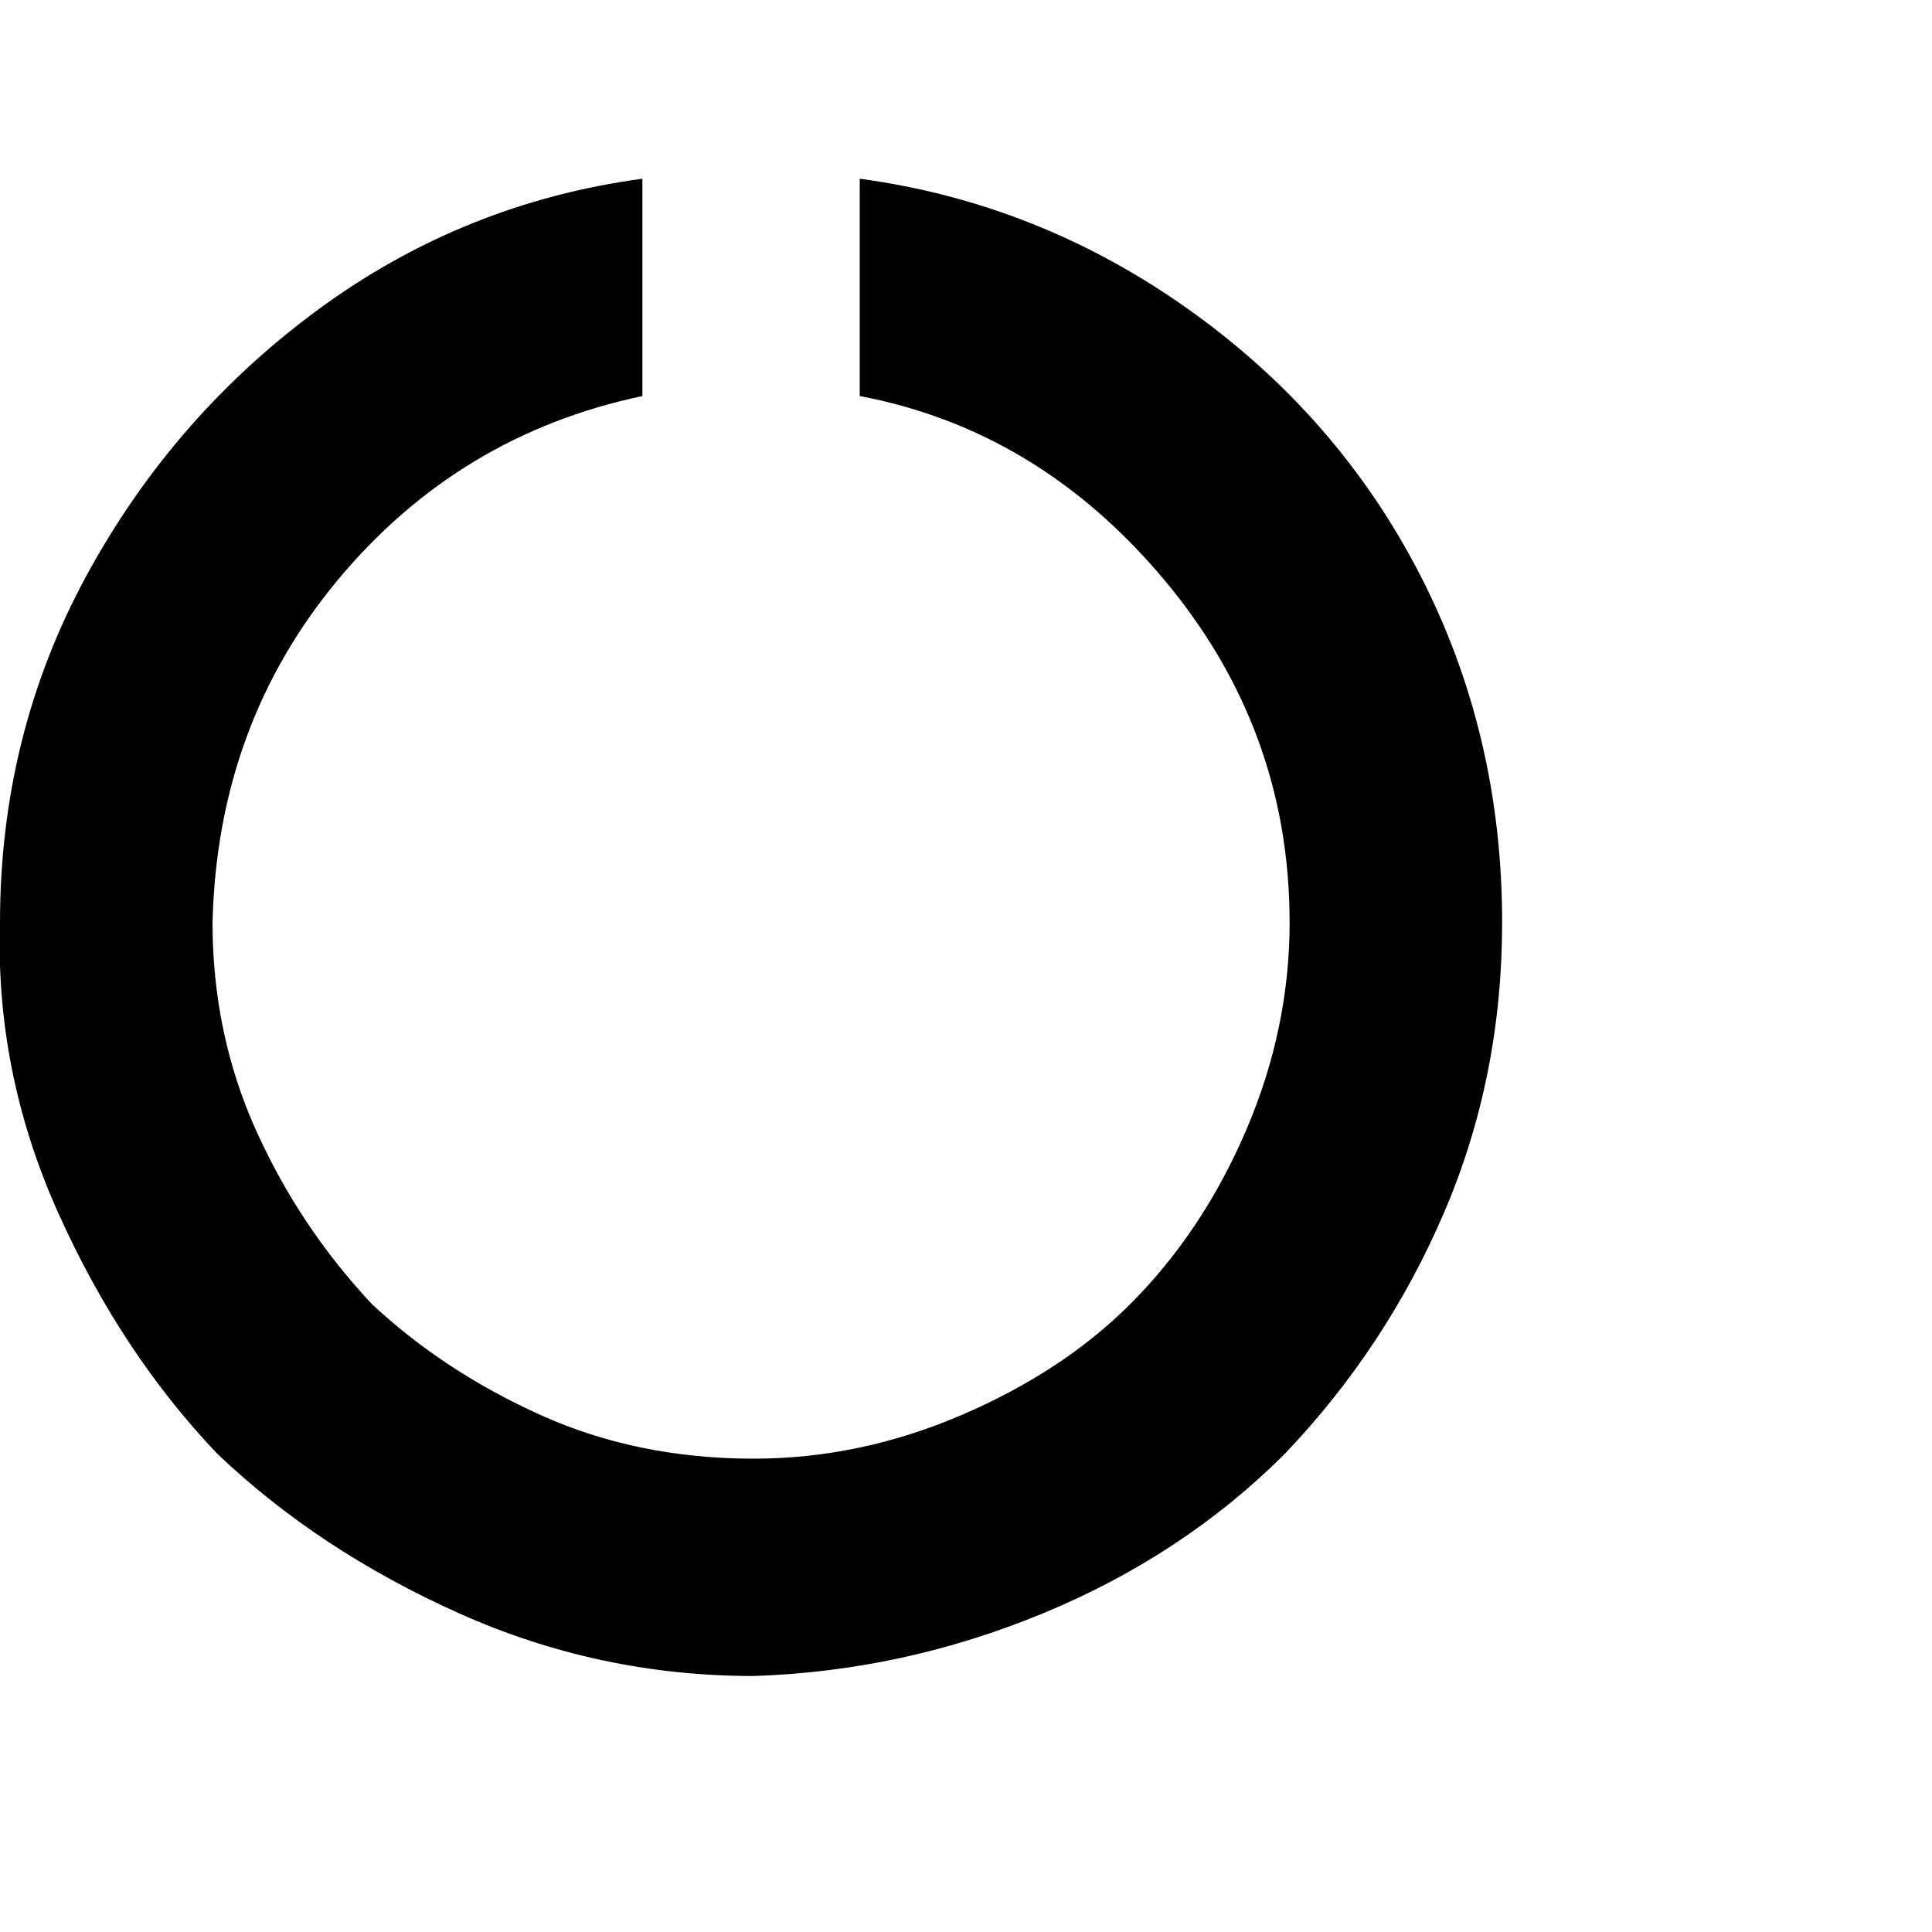 <?xml version="1.0"?><svg viewBox="0 0 40 40" xmlns="http://www.w3.org/2000/svg" height="40" width="40"><path d="m31.1 19.1q0 3.2-1.2 6t-3.3 5q-2.1 2.1-5 3.3t-6 1.3q-3.2 0-6.1-1.3t-5-3.3q-2-2.1-3.3-5t-1.2-6q0-3.9 1.8-7.2t4.8-5.5q3-2.2 6.7-2.7v4.5q-3.8 0.8-6.3 3.8t-2.6 7.1q0 2.3 0.9 4.3t2.4 3.6q1.5 1.4 3.5 2.3t4.4 0.9q2.2 0 4.3-0.9t3.5-2.3q1.5-1.5 2.4-3.6t0.9-4.3q0-4-2.6-7.1t-6.3-3.8v-4.5q3.7 0.5 6.8 2.7t4.8 5.5q1.7 3.3 1.7 7.2z"></path></svg>